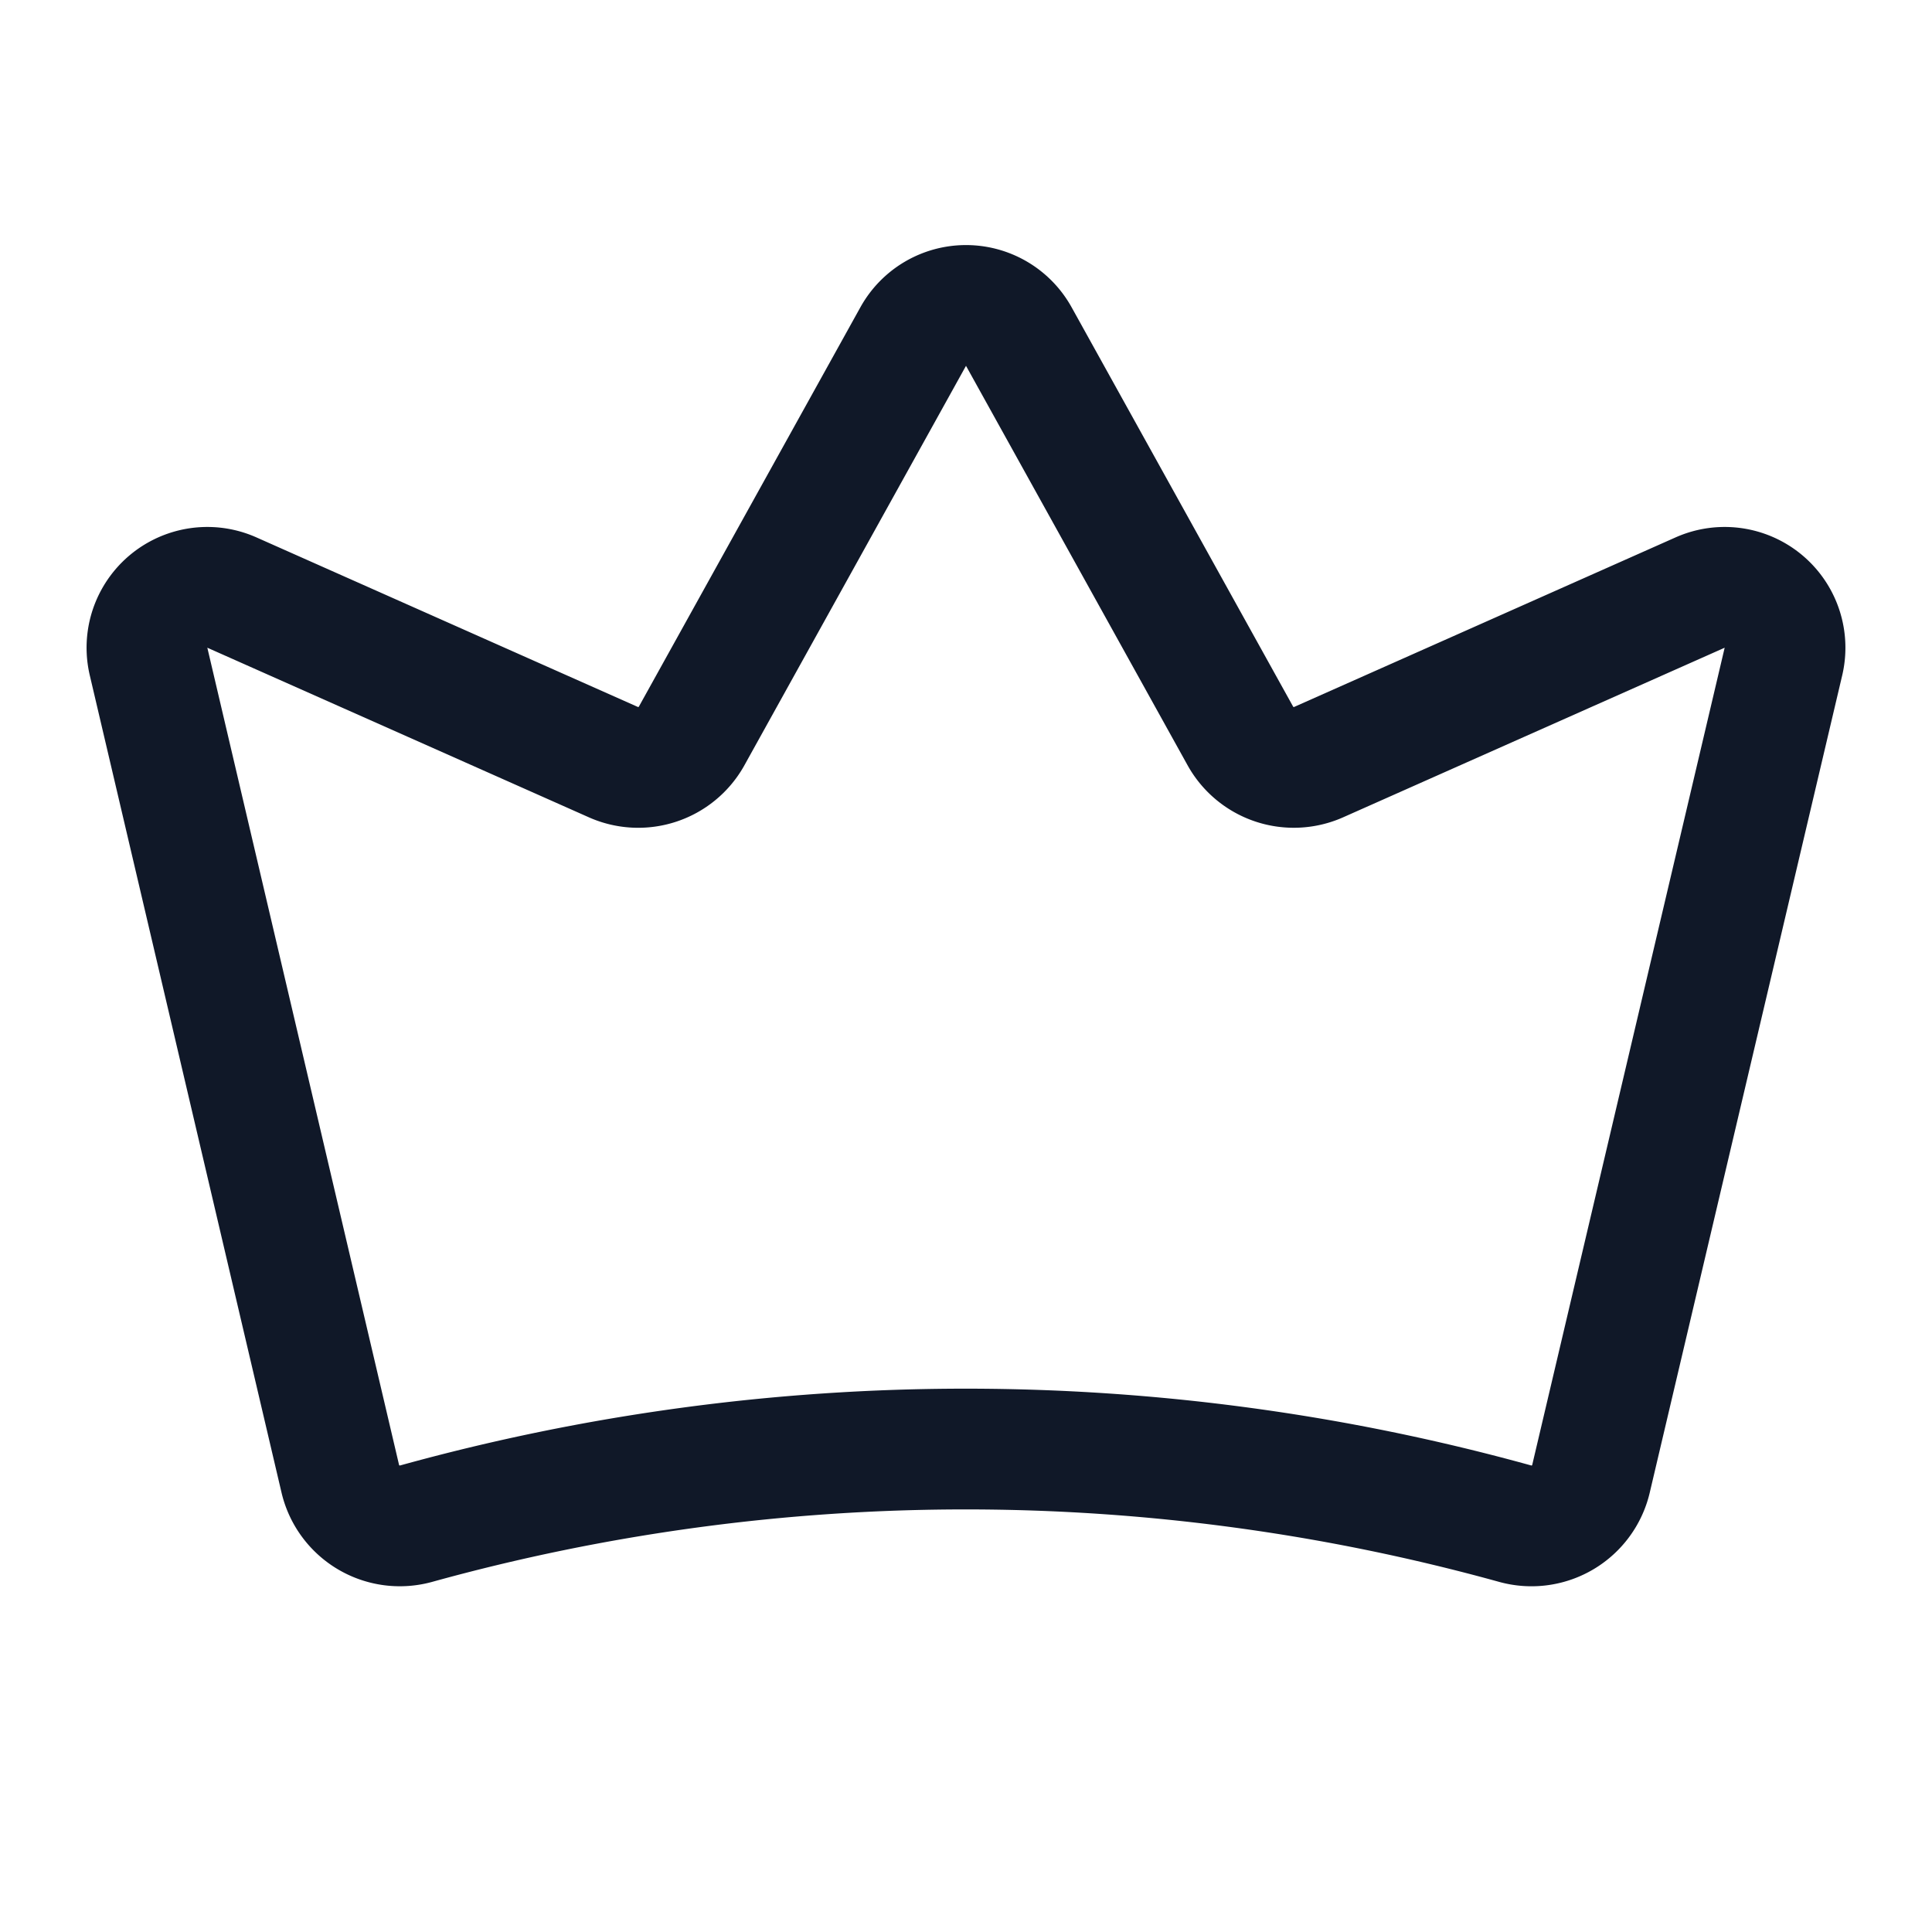 <svg xmlns="http://www.w3.org/2000/svg" width="32" height="32" fill="none" viewBox="0 0 32 32">
  <path stroke="#101828" stroke-linecap="round" stroke-linejoin="round" stroke-width="2" d="M5.638 24.5a1.013 1.013 0 0 0 1.25.738 34.125 34.125 0 0 1 18.212 0 1.012 1.012 0 0 0 1.25-.738l3.188-13.537a1 1 0 0 0-1.375-1.15l-6.326 2.812a1.013 1.013 0 0 1-1.287-.425l-3.675-6.625a1 1 0 0 0-1.75 0L11.45 12.2a1.012 1.012 0 0 1-1.287.425L3.837 9.813a1 1 0 0 0-1.375 1.15L5.638 24.5Z"/>
</svg>
